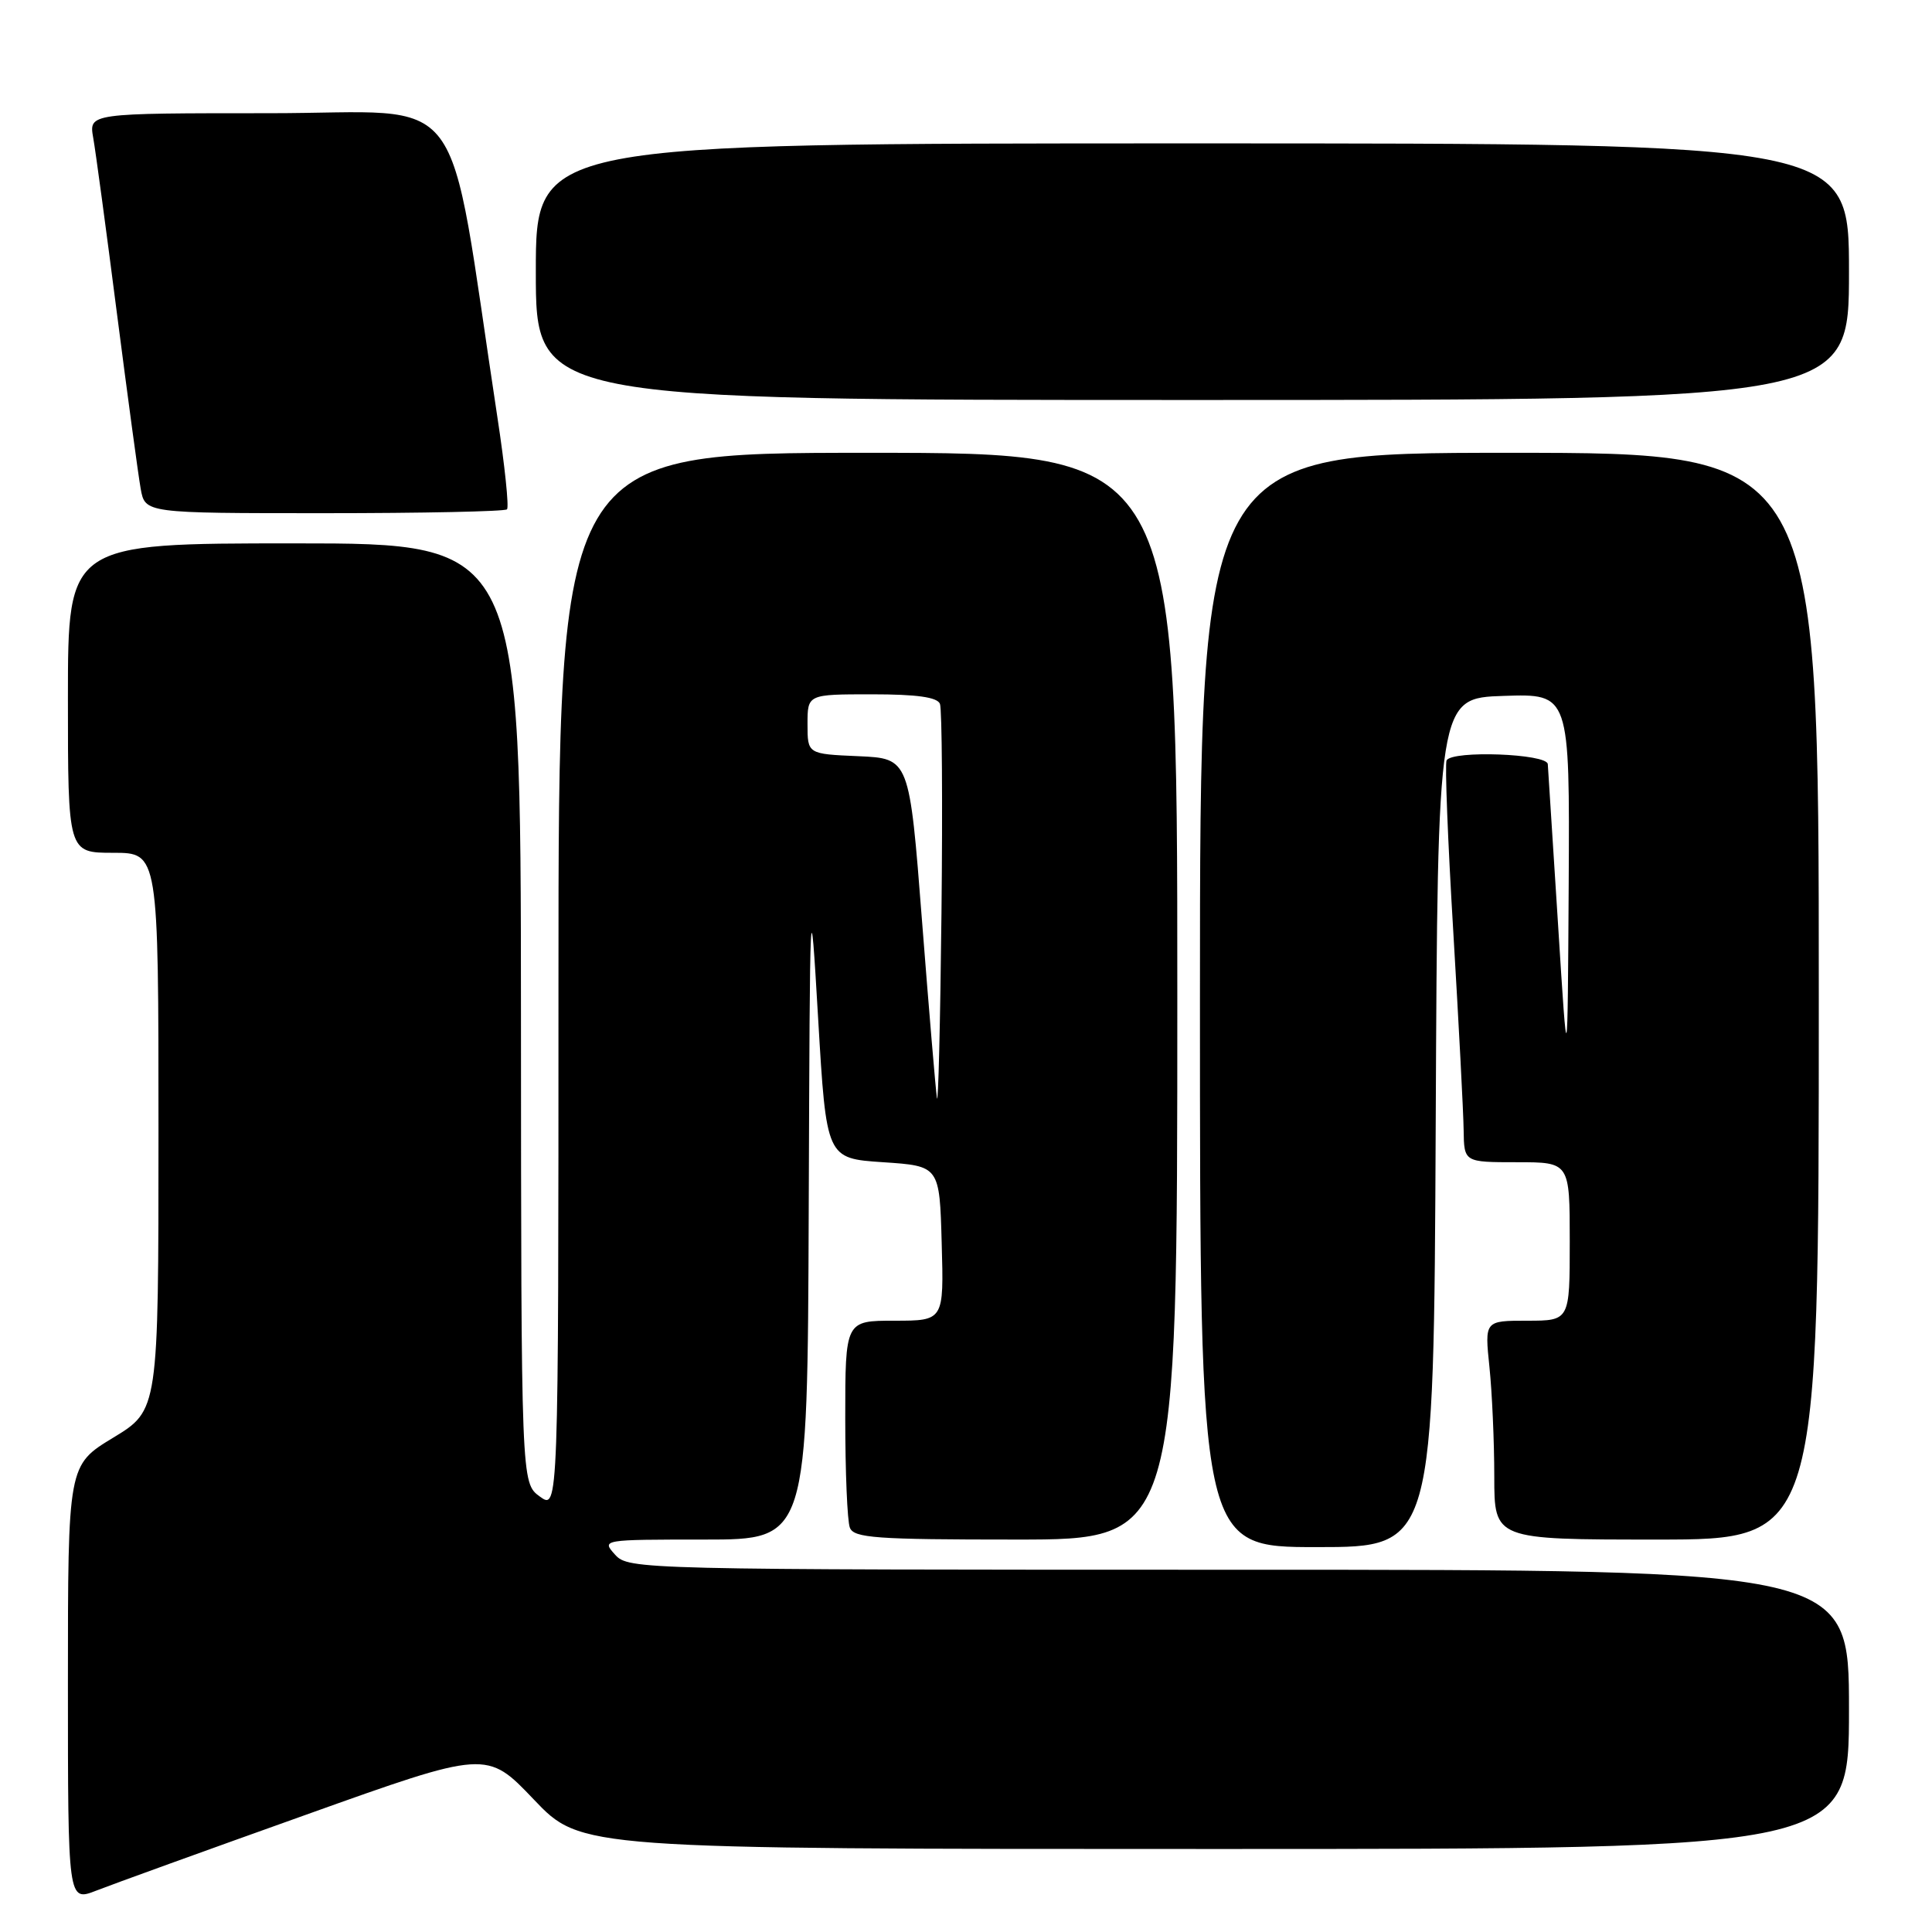 <?xml version="1.0" encoding="UTF-8" standalone="no"?>
<!DOCTYPE svg PUBLIC "-//W3C//DTD SVG 1.1//EN" "http://www.w3.org/Graphics/SVG/1.1/DTD/svg11.dtd" >
<svg xmlns="http://www.w3.org/2000/svg" xmlns:xlink="http://www.w3.org/1999/xlink" version="1.1" viewBox="0 0 256 256">
 <g >
 <path fill="currentColor"
d=" M 40.50 240.48 C 64.50 231.90 64.50 231.90 70.74 238.45 C 76.98 245.00 76.98 245.00 160.99 245.00 C 245.00 245.00 245.00 245.00 245.00 226.50 C 245.00 208.00 245.00 208.00 164.15 208.00 C 84.58 208.00 83.28 207.97 81.50 206.00 C 79.70 204.01 79.75 204.00 93.35 204.00 C 107.00 204.00 107.00 204.00 107.16 160.25 C 107.32 117.18 107.34 116.79 108.41 135.00 C 109.50 153.50 109.50 153.50 117.00 154.00 C 124.50 154.50 124.50 154.50 124.78 164.75 C 125.07 175.00 125.07 175.00 118.53 175.00 C 112.00 175.00 112.00 175.00 112.00 187.92 C 112.00 195.02 112.27 201.55 112.61 202.42 C 113.13 203.79 116.02 204.00 134.61 204.00 C 156.00 204.00 156.00 204.00 156.00 132.00 C 156.00 60.00 156.00 60.00 115.00 60.00 C 74.00 60.00 74.00 60.00 74.00 130.05 C 74.00 200.09 74.00 200.09 71.53 198.30 C 69.06 196.50 69.06 196.50 69.03 134.25 C 69.00 72.00 69.00 72.00 39.00 72.00 C 9.00 72.00 9.00 72.00 9.00 92.50 C 9.00 113.00 9.00 113.00 15.00 113.00 C 21.00 113.00 21.00 113.00 21.00 149.93 C 21.00 186.86 21.00 186.86 15.00 190.50 C 9.00 194.14 9.00 194.14 9.00 223.06 C 9.00 251.98 9.00 251.98 12.75 250.52 C 14.81 249.71 27.30 245.19 40.50 240.48 Z  M 190.24 148.75 C 190.50 92.50 190.50 92.50 199.25 92.21 C 208.00 91.92 208.00 91.92 207.86 117.21 C 207.71 142.50 207.71 142.50 206.45 122.50 C 205.75 111.50 205.14 101.94 205.09 101.25 C 204.99 99.87 192.46 99.40 191.68 100.75 C 191.44 101.16 191.84 111.40 192.57 123.50 C 193.29 135.60 193.91 147.41 193.94 149.75 C 194.00 154.00 194.00 154.00 201.00 154.00 C 208.00 154.00 208.00 154.00 208.00 164.50 C 208.00 175.00 208.00 175.00 202.36 175.00 C 196.72 175.00 196.72 175.00 197.36 181.15 C 197.71 184.53 198.00 191.05 198.00 195.65 C 198.00 204.00 198.00 204.00 219.50 204.00 C 241.00 204.00 241.00 204.00 241.00 132.00 C 241.00 60.00 241.00 60.00 200.00 60.00 C 159.00 60.00 159.00 60.00 159.00 132.50 C 159.00 205.00 159.00 205.00 174.49 205.00 C 189.98 205.00 189.98 205.00 190.24 148.75 Z  M 67.18 67.49 C 67.46 67.21 66.89 61.69 65.90 55.24 C 59.08 10.44 62.49 15.00 35.77 15.00 C 11.78 15.00 11.78 15.00 12.35 18.25 C 12.67 20.04 14.08 30.50 15.49 41.50 C 16.91 52.50 18.32 62.96 18.64 64.75 C 19.22 68.00 19.22 68.00 42.94 68.00 C 55.99 68.00 66.90 67.77 67.18 67.49 Z  M 245.00 36.00 C 245.00 19.00 245.00 19.00 158.00 19.00 C 71.00 19.00 71.00 19.00 71.00 36.00 C 71.00 53.00 71.00 53.00 158.00 53.00 C 245.00 53.00 245.00 53.00 245.00 36.00 Z  M 124.15 145.50 C 123.98 144.40 123.09 133.82 122.17 122.00 C 120.50 100.50 120.50 100.50 113.75 100.20 C 107.00 99.91 107.00 99.91 107.00 95.95 C 107.00 92.00 107.00 92.00 115.53 92.00 C 121.49 92.00 124.21 92.38 124.55 93.27 C 124.82 93.96 124.91 106.45 124.75 121.02 C 124.59 135.58 124.32 146.60 124.15 145.50 Z "/>
</g>
</svg>